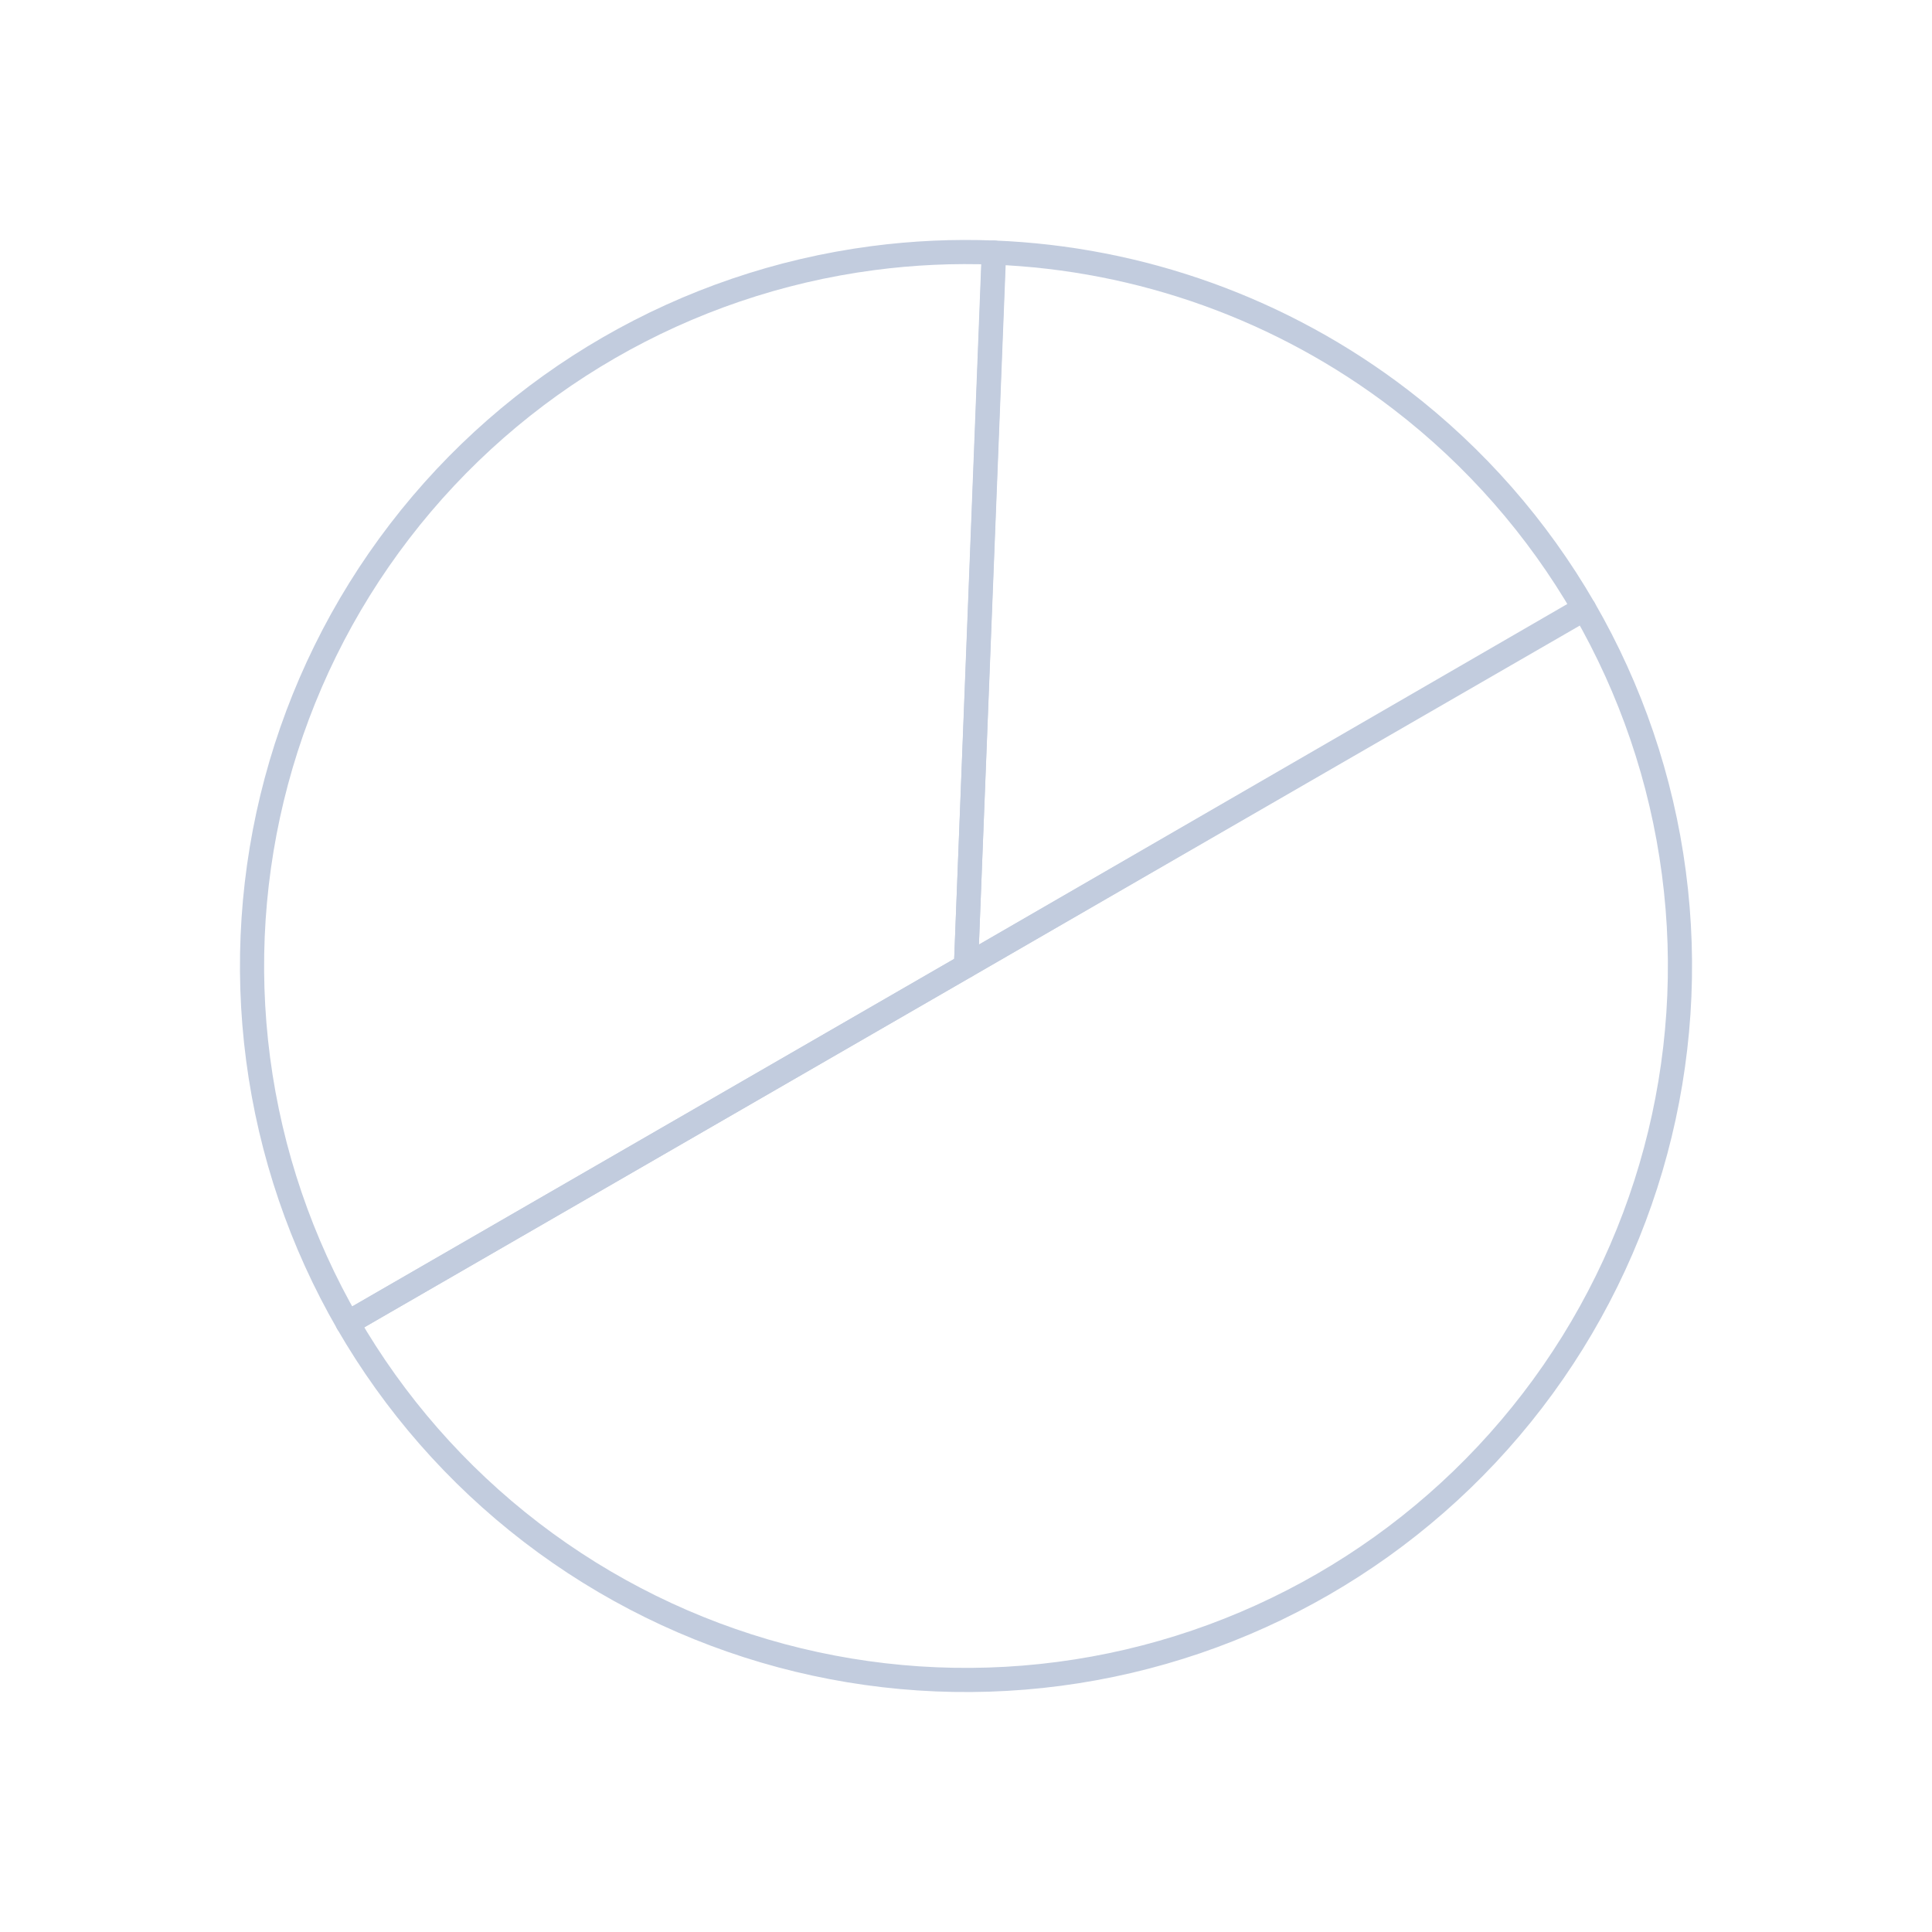 <svg width="80" height="80" viewBox="0 0 80 80" fill="none" xmlns="http://www.w3.org/2000/svg">
  <path d="M65.604 25.218C67.526 28.548 68.8 32.254 69.311 36.141C70.335 43.915 68.228 51.777 63.455 57.997C58.682 64.218 51.633 68.288 43.859 69.311C36.085 70.335 28.223 68.228 22.003 63.455C18.892 61.068 16.32 58.112 14.397 54.782L65.604 25.218Z" stroke="#C2CCDE" stroke-linecap="round" stroke-linejoin="round" />
  <path d="M41.162 10.459L40 40L14.397 54.782C12.474 51.452 11.201 47.746 10.689 43.859C9.666 36.085 11.772 28.223 16.546 22.003C21.319 15.782 28.368 11.712 36.141 10.689C37.817 10.468 39.496 10.393 41.162 10.459Z" stroke="#C2CCDE" stroke-linecap="round" stroke-linejoin="round" />
  <path d="M41.149 10.458C47.219 10.694 53.114 12.798 57.997 16.545C61.099 18.925 63.666 21.87 65.587 25.19L40 40L41.149 10.458Z" stroke="#C2CCDE" stroke-linecap="round" stroke-linejoin="round" />
</svg>